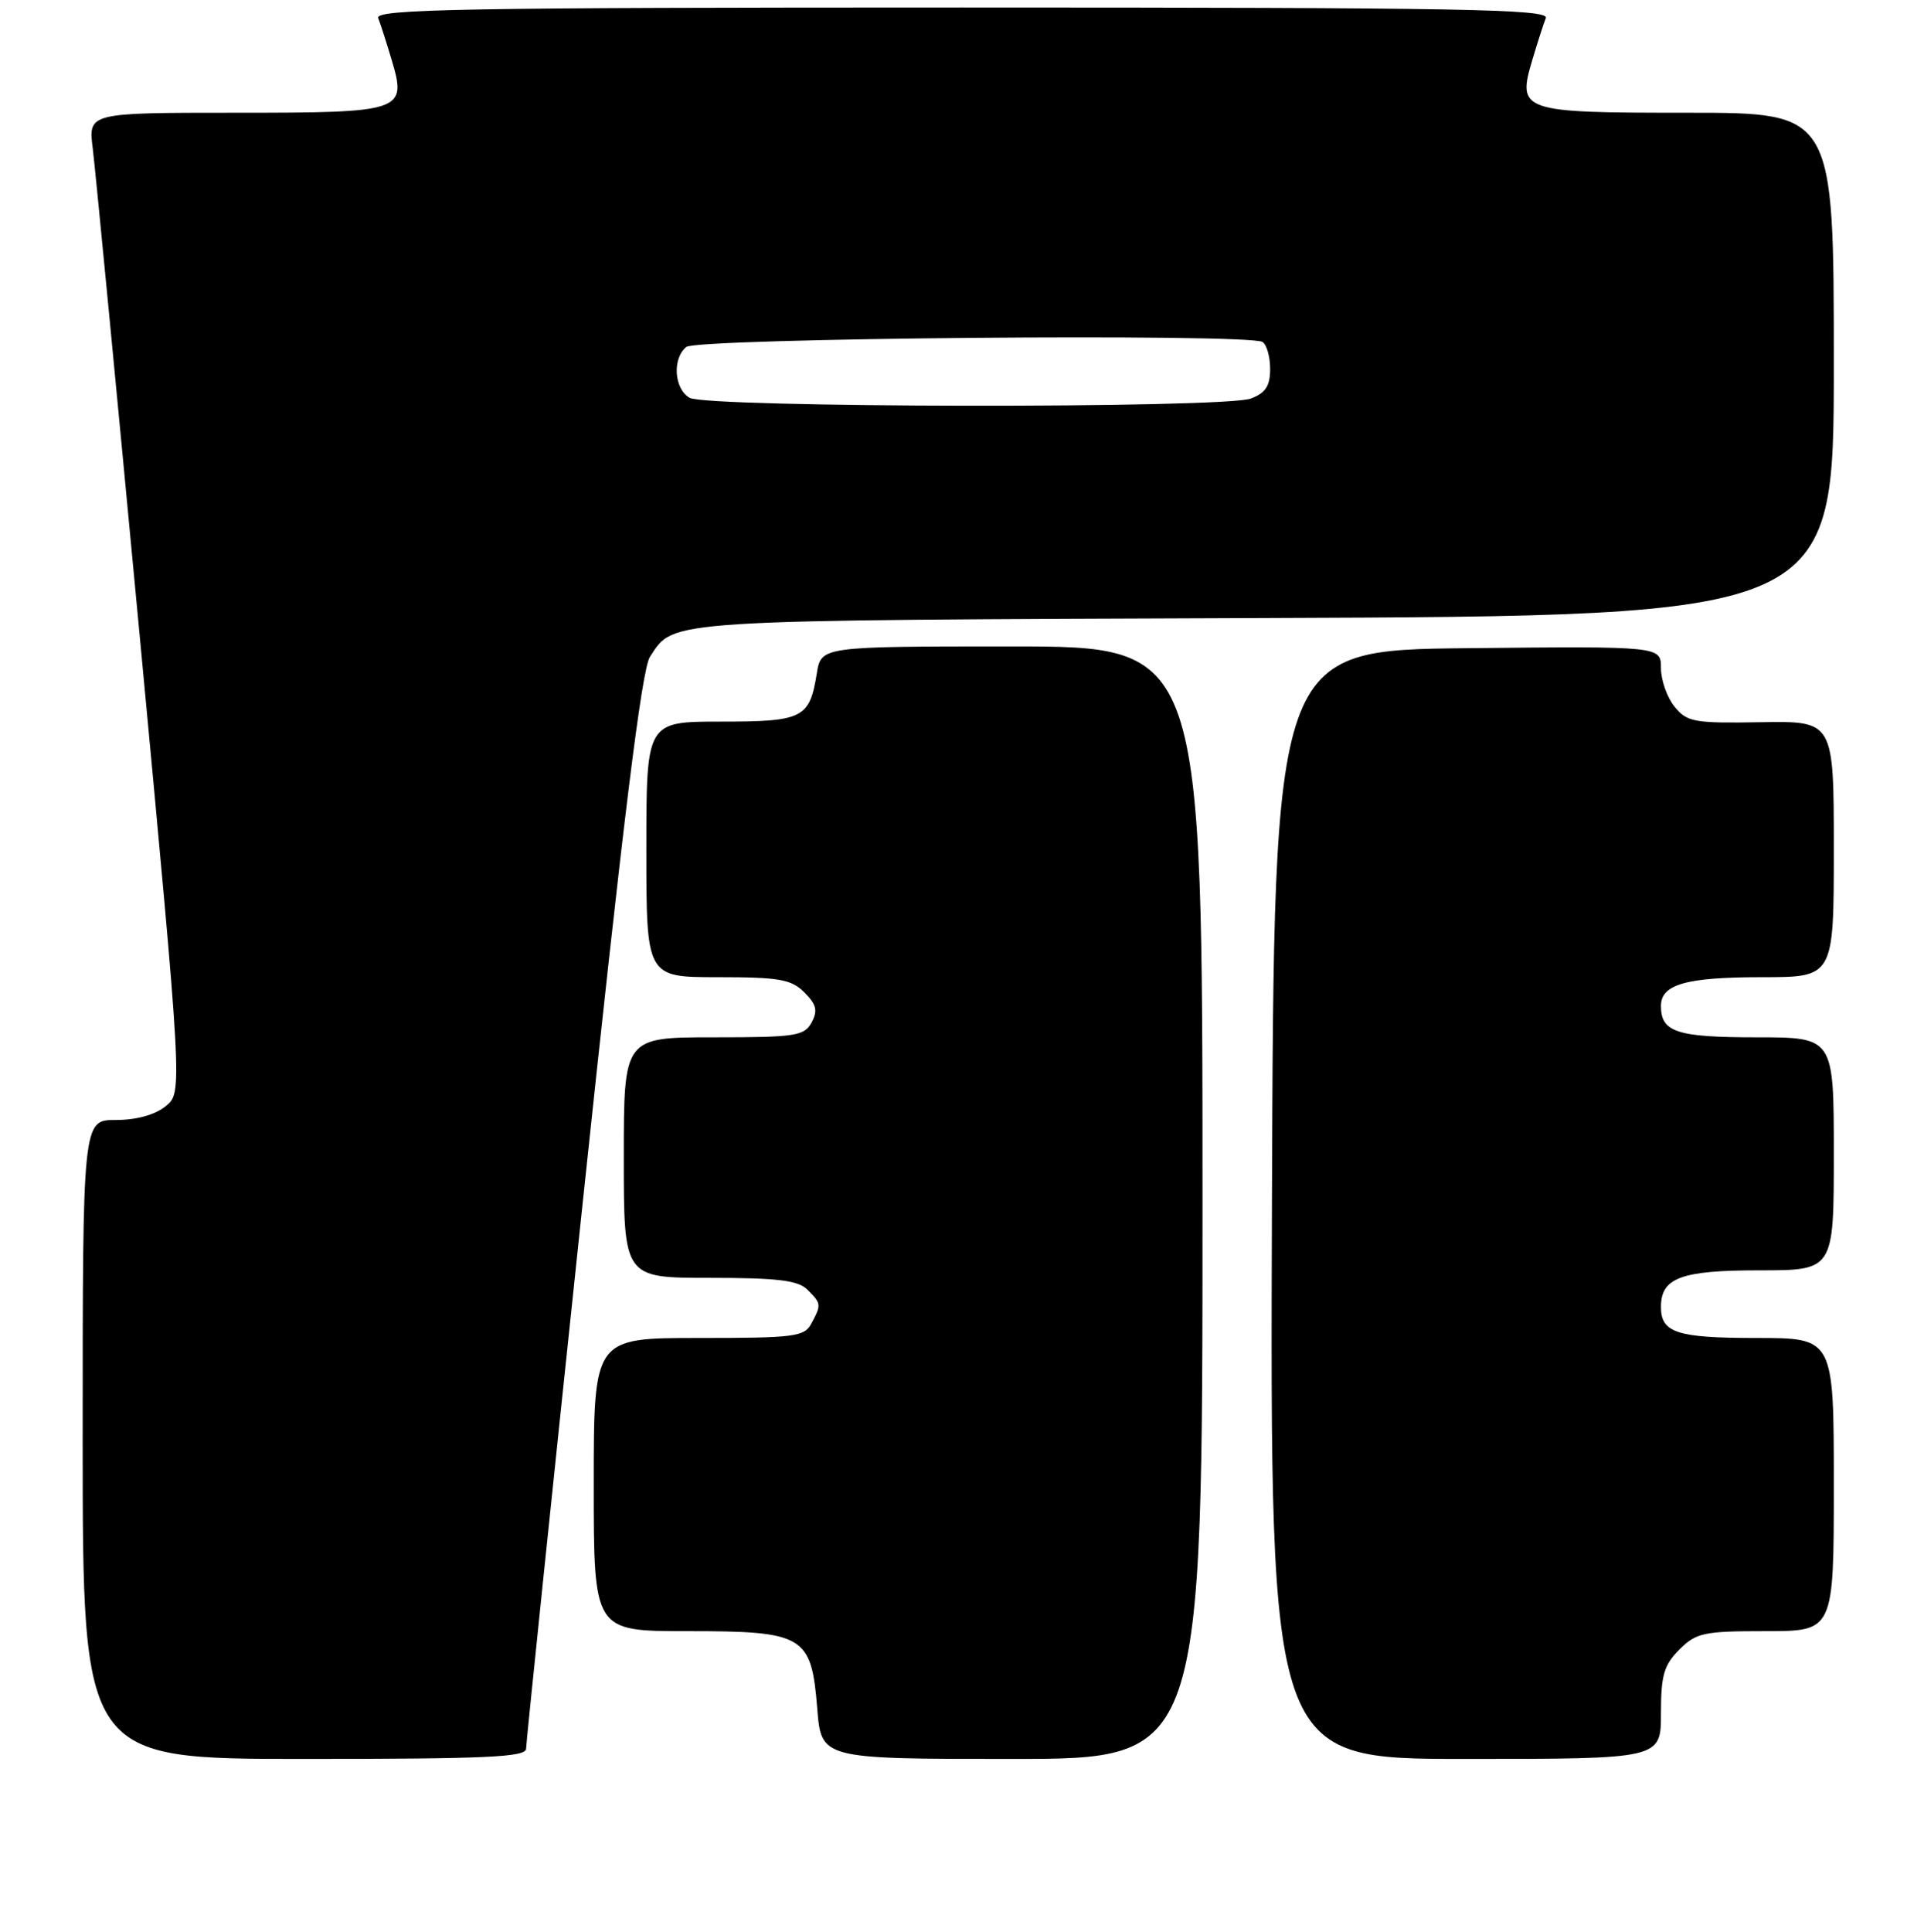 <?xml version="1.0" encoding="UTF-8" standalone="no"?>
<!DOCTYPE svg PUBLIC "-//W3C//DTD SVG 1.1//EN" "http://www.w3.org/Graphics/SVG/1.1/DTD/svg11.dtd" >
<svg xmlns="http://www.w3.org/2000/svg" xmlns:xlink="http://www.w3.org/1999/xlink" version="1.1" viewBox="0 0 256 257">
 <g >
 <path fill="currentColor"
d=" M 70.00 232.64 C 70.00 231.89 73.37 199.42 77.48 160.49 C 82.91 109.14 85.38 89.06 86.48 87.38 C 89.76 82.38 87.56 82.52 168.25 82.22 C 244.00 81.94 244.00 81.94 244.00 48.47 C 244.00 15.00 244.00 15.00 224.62 15.00 C 202.27 15.00 201.83 14.85 203.92 7.86 C 204.59 5.62 205.38 3.16 205.68 2.40 C 206.13 1.21 194.52 1.00 128.00 1.00 C 61.48 1.00 49.87 1.21 50.32 2.40 C 50.62 3.16 51.41 5.62 52.08 7.86 C 54.17 14.85 53.75 15.00 31.25 15.00 C 11.74 15.00 11.74 15.00 12.34 19.75 C 12.67 22.36 15.49 51.69 18.62 84.92 C 24.30 145.34 24.30 145.34 22.04 147.17 C 20.62 148.32 18.15 149.00 15.39 149.00 C 11.00 149.00 11.00 149.00 11.00 191.50 C 11.00 234.00 11.00 234.00 40.50 234.00 C 64.71 234.00 70.00 233.76 70.00 232.64 Z  M 160.00 160.00 C 160.00 86.00 160.00 86.00 134.63 86.00 C 109.26 86.00 109.26 86.00 108.68 89.59 C 107.71 95.57 106.86 96.00 95.88 96.00 C 86.00 96.00 86.00 96.00 86.00 113.00 C 86.00 130.00 86.00 130.00 95.50 130.00 C 103.70 130.00 105.28 130.28 107.02 132.02 C 108.63 133.63 108.83 134.45 107.99 136.02 C 107.02 137.82 105.86 138.00 94.96 138.00 C 83.00 138.00 83.00 138.00 83.00 154.00 C 83.00 170.00 83.00 170.00 94.43 170.00 C 103.48 170.00 106.18 170.33 107.43 171.57 C 109.29 173.43 109.30 173.56 107.96 176.07 C 107.02 177.84 105.75 178.00 92.96 178.00 C 79.00 178.00 79.00 178.00 79.00 197.50 C 79.00 217.00 79.00 217.00 91.39 217.00 C 107.03 217.00 107.95 217.55 108.74 227.29 C 109.27 234.00 109.27 234.00 134.64 234.00 C 160.00 234.00 160.00 234.00 160.00 160.00 Z  M 221.00 227.95 C 221.00 222.87 221.39 221.52 223.45 219.45 C 225.70 217.21 226.68 217.00 234.95 217.00 C 244.00 217.00 244.00 217.00 244.00 197.50 C 244.00 178.00 244.00 178.00 233.70 178.00 C 223.13 178.00 221.00 177.31 221.00 173.87 C 221.00 169.99 223.67 169.00 234.07 169.00 C 244.00 169.00 244.00 169.00 244.00 153.50 C 244.00 138.00 244.00 138.00 233.70 138.00 C 223.10 138.00 221.00 137.31 221.00 133.84 C 221.00 130.95 224.32 130.00 234.43 130.00 C 244.00 130.00 244.00 130.00 244.00 112.96 C 244.00 95.92 244.00 95.92 234.31 96.08 C 225.38 96.23 224.48 96.07 222.81 94.01 C 221.81 92.78 221.00 90.47 221.00 88.87 C 221.00 85.97 221.00 85.97 195.25 86.23 C 169.50 86.50 169.50 86.50 169.24 160.25 C 168.99 234.00 168.99 234.00 194.99 234.00 C 221.00 234.00 221.00 234.00 221.00 227.95 Z  M 91.75 52.92 C 89.69 51.72 89.43 47.71 91.31 46.16 C 92.74 44.97 166.12 44.34 167.98 45.49 C 168.54 45.84 169.00 47.45 169.00 49.08 C 169.00 51.35 168.39 52.28 166.43 53.02 C 162.92 54.36 94.06 54.26 91.75 52.92 Z "/>
</g>
</svg>